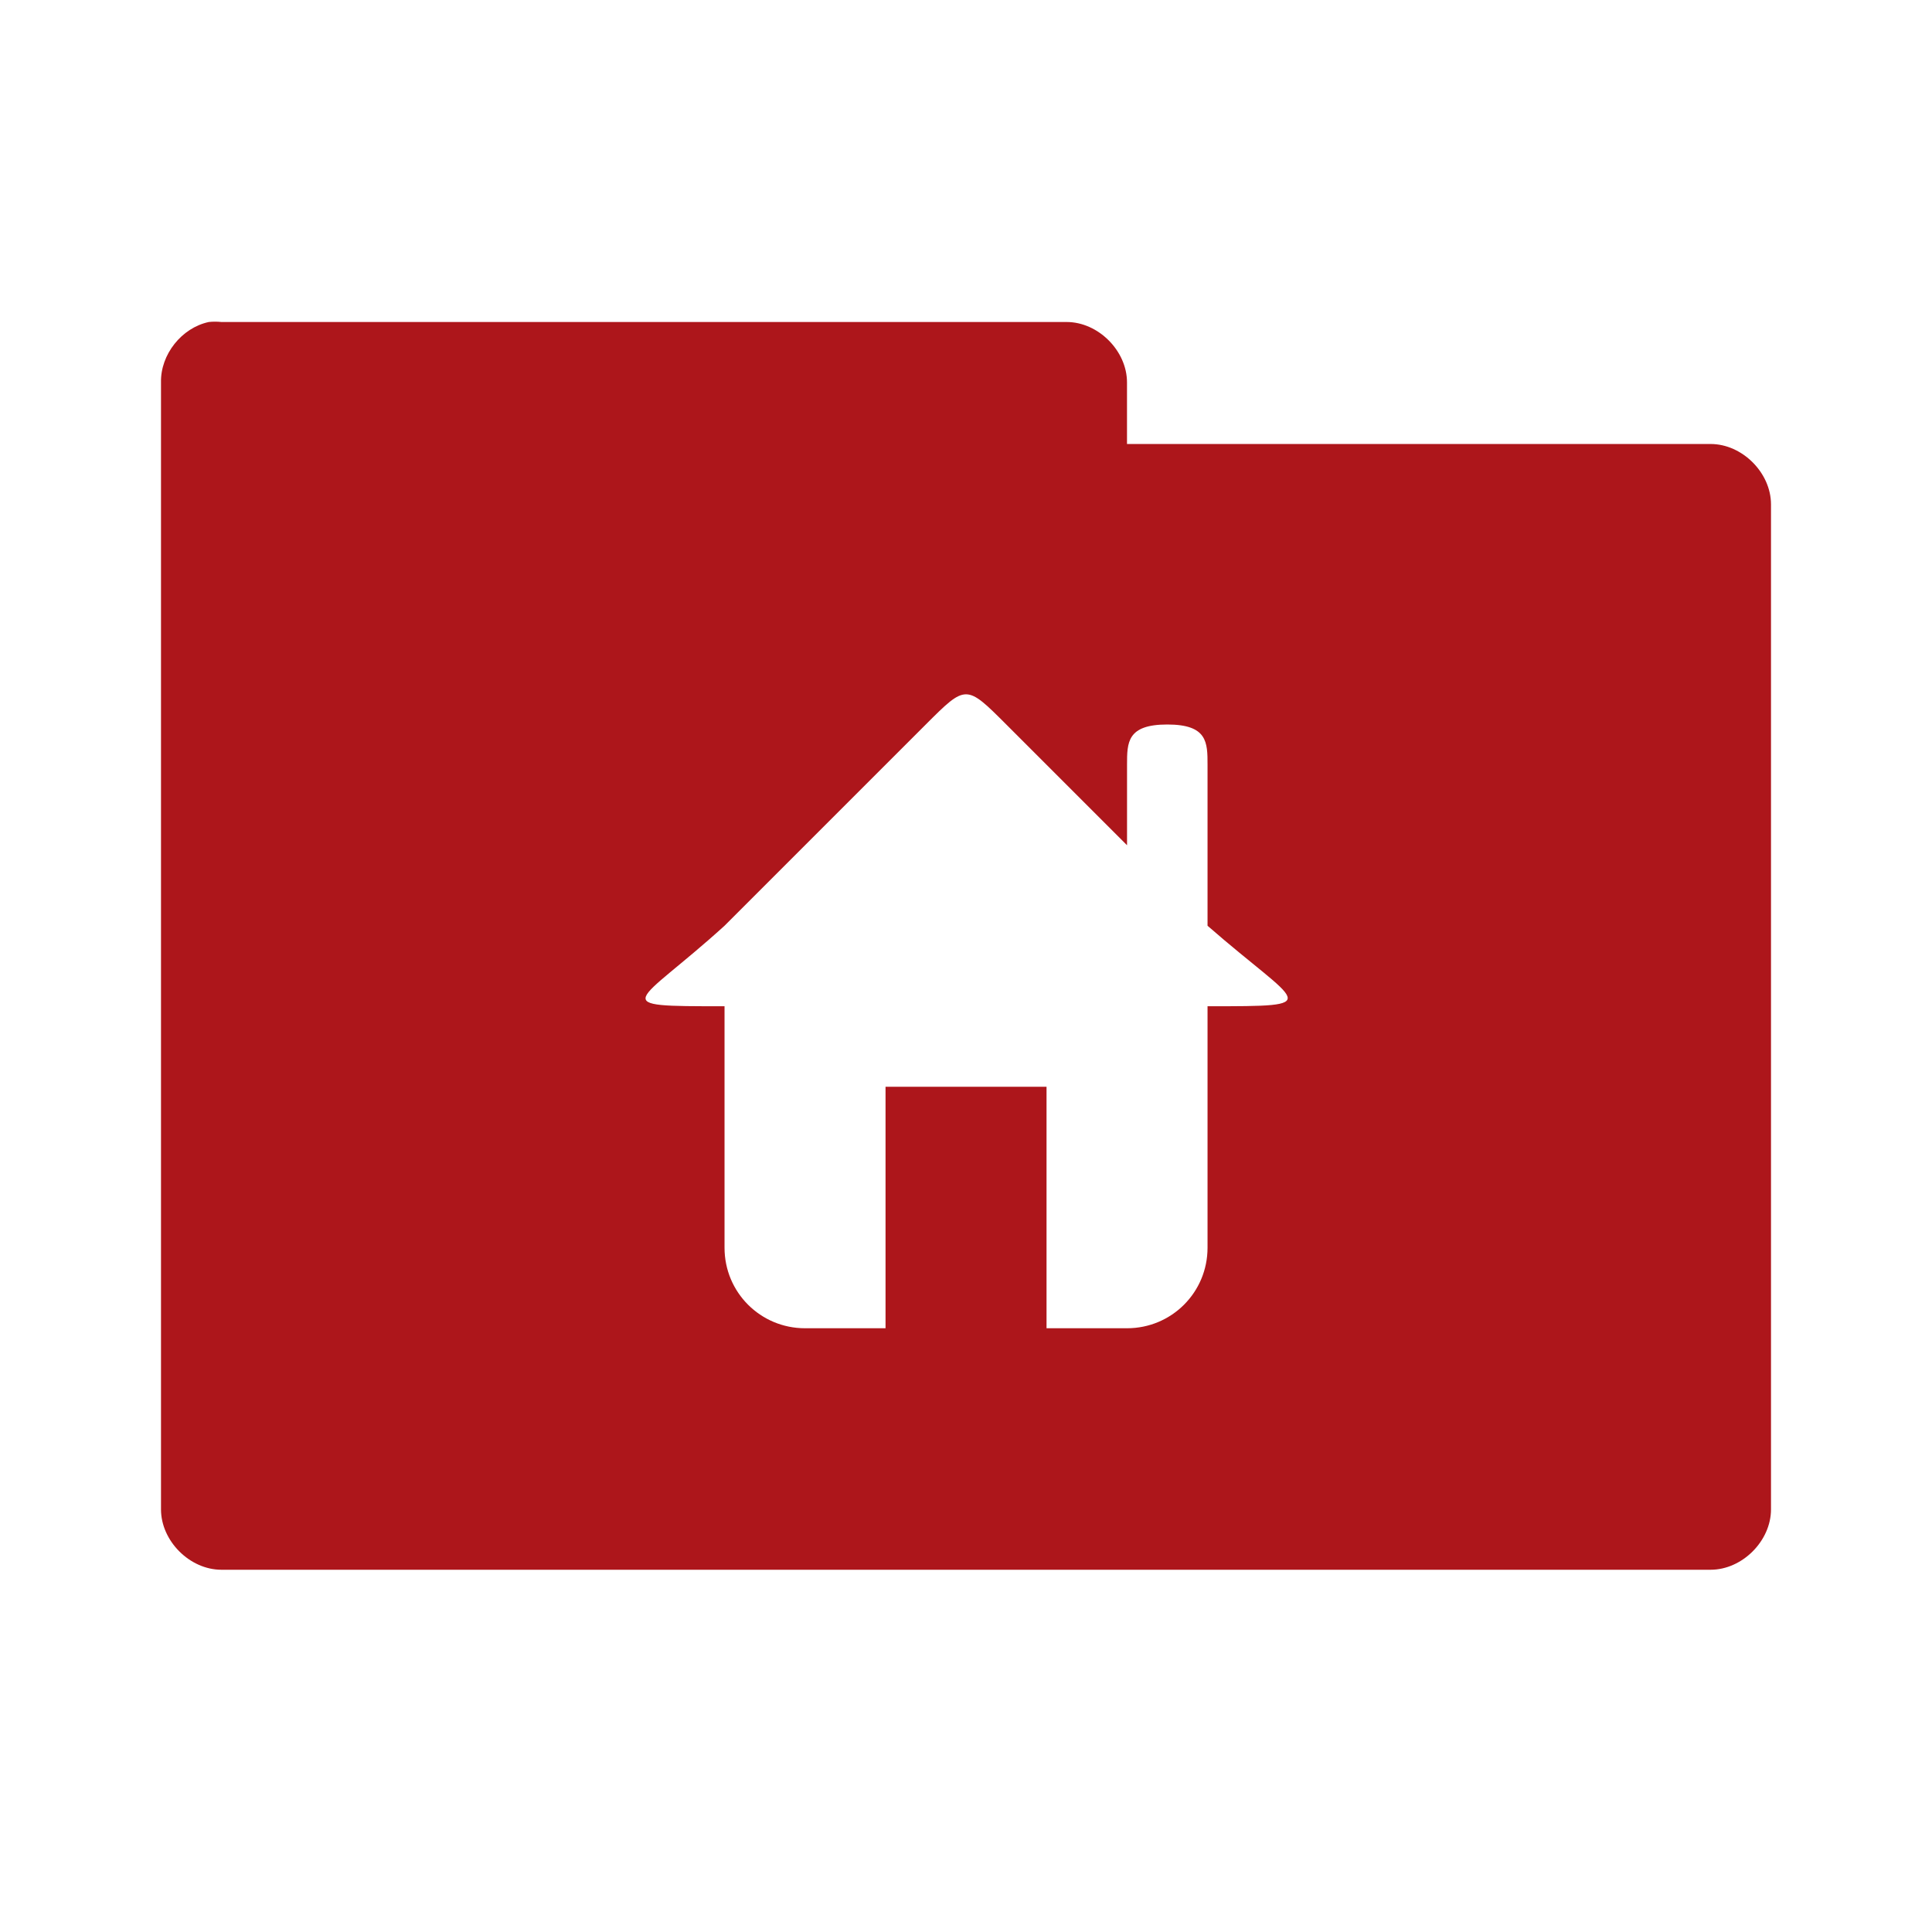 <svg xmlns="http://www.w3.org/2000/svg" viewBox="0 0 48 48">
 <g transform="translate(0,-1004.362)">
  <path d="m 5.188 8 c -0.676 0.144 -1.203 0.809 -1.188 1.5 l 0 28 c 0 0.785 0.715 1.5 1.5 1.5 l 37 0 c 0.785 0 1.5 -0.715 1.5 -1.5 l 0 -24.969 c 0 -0.785 -0.715 -1.5 -1.5 -1.5 l -14.5 0 l 0 -1.531 c 0 -0.785 -0.715 -1.5 -1.5 -1.5 l -21 0 c -0.104 -0.011 -0.209 -0.011 -0.313 0 z m 18.813 9.25 c 0.25 0 0.5 0.25 1 0.75 l 3 3 l 0 -2 c 0 -0.554 0 -1 1 -1 c 1 0 1 0.446 1 1 l 0 4 c 2.288 2 3 2 0 2 l 0 6 c 0 1.108 -0.892 2 -2 2 l -2 0 l 0 -6 l -4 0 l 0 6 l -2 0 c -1.108 0 -2 -0.892 -2 -2 l 0 -6 c -3 0 -2.203 0 0 -2 l 5 -5 c 0.5 -0.5 0.75 -0.75 1 -0.75 z" transform="translate(0,1004.362)" style="visibility:visible;fill:#ad161b;fill-opacity:1;stroke:none;display:inline;color:#000;fill-rule:nonzero"/>
 </g>
</svg>
